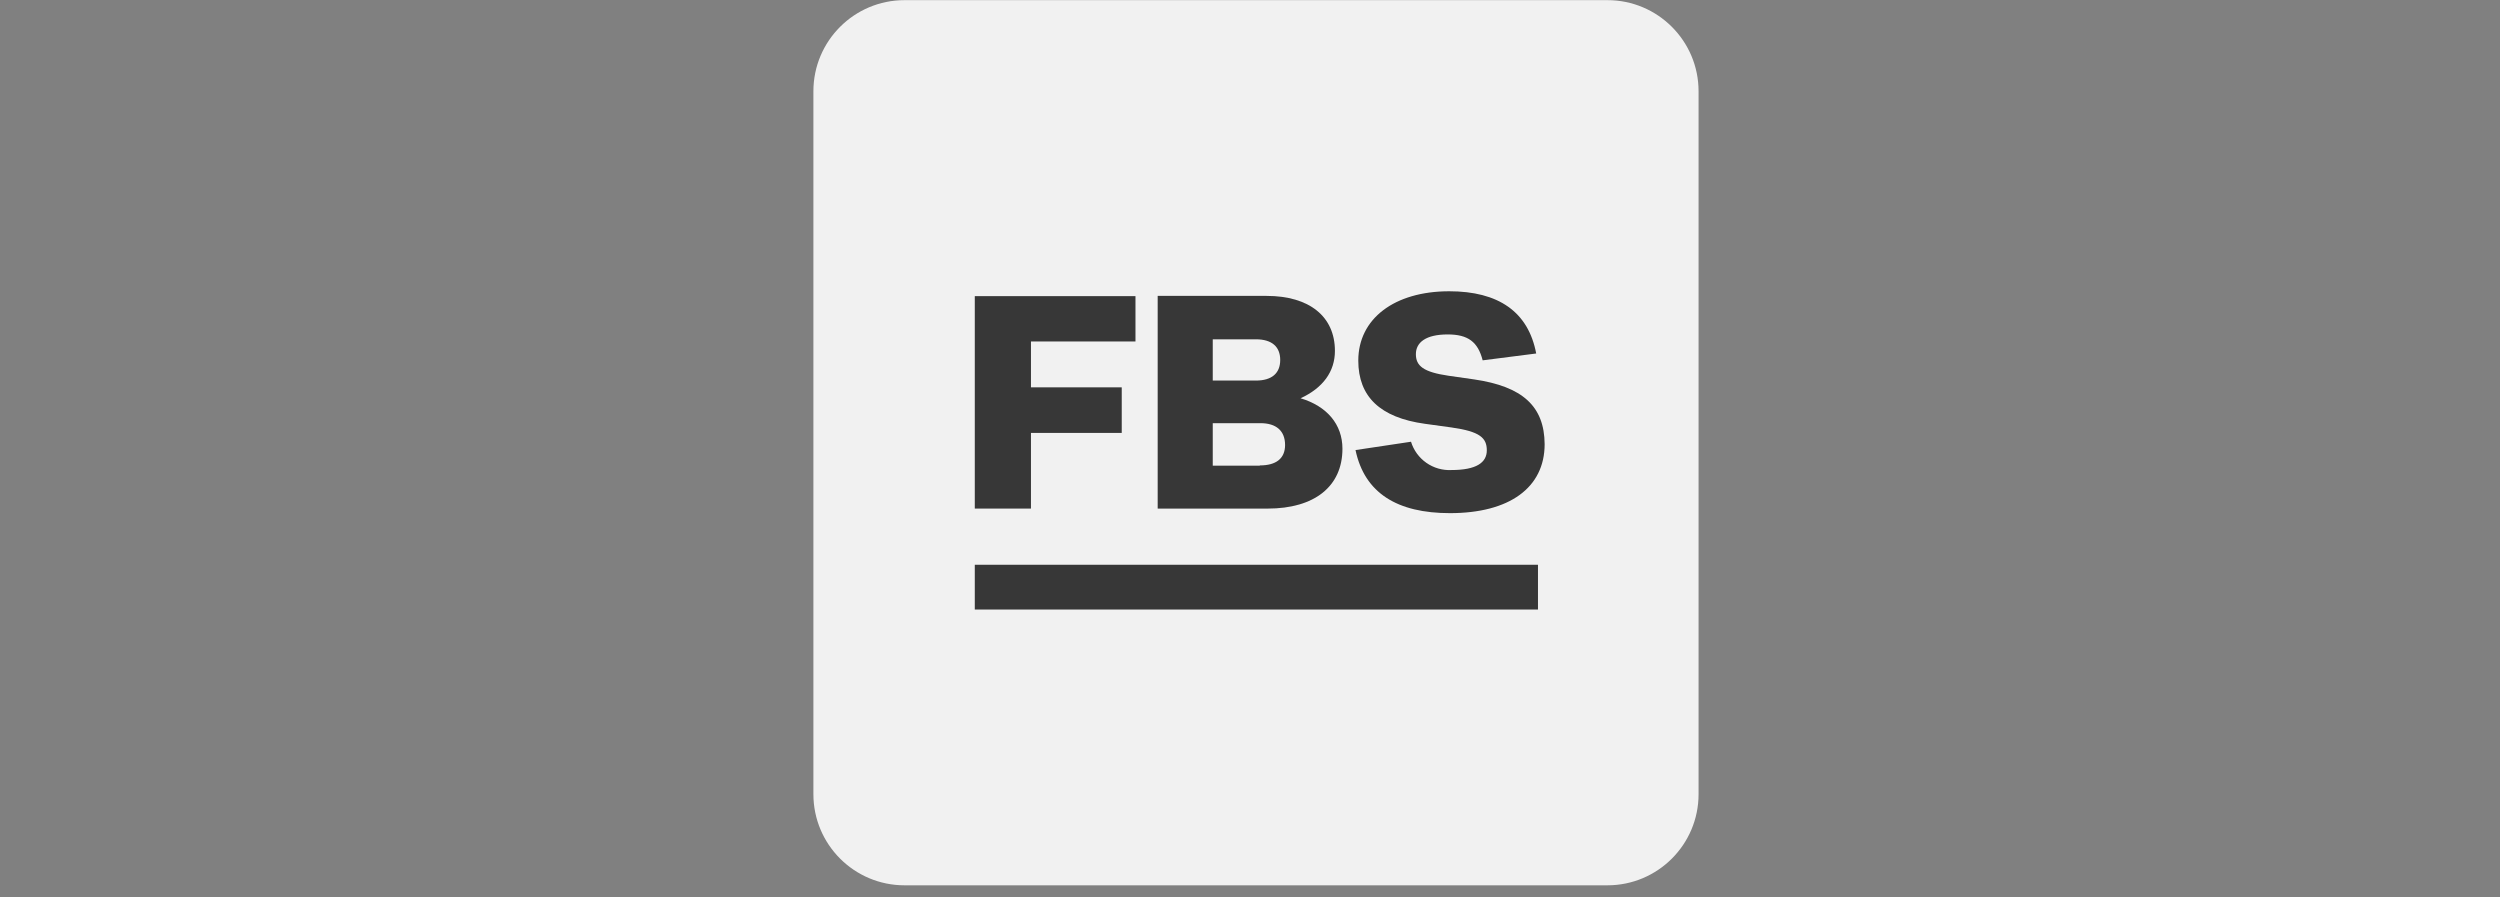 <svg width="209" height="75" viewBox="0 0 209 75" fill="none" xmlns="http://www.w3.org/2000/svg">
<rect x="0" y="0" width="209" height="75" fill="#808080" stroke="none"/>
<g clip-path="url(#clip0_2716_10247)">
<path d="M134.38 0.012H75.62C71.411 0.012 68 3.423 68 7.631V66.392C68 70.6 71.411 74.012 75.62 74.012H134.38C138.589 74.012 142 70.6 142 66.392V7.631C142 3.423 138.589 0.012 134.38 0.012Z" fill="#F1F1F1"/>
<path d="M128.575 47.214H81.492V50.957H128.575V47.214Z" fill="#373737"/>
<path d="M94.926 28.547V24.757H81.492V42.517H86.188V36.192H93.777V32.382H86.188V28.547H94.926Z" fill="#373737"/>
<path d="M108.727 33.295C110.609 32.429 111.599 31.057 111.599 29.335C111.599 26.464 109.465 24.737 105.887 24.737H96.782V42.518H105.98C109.893 42.518 112.228 40.662 112.228 37.512C112.228 35.481 110.934 33.955 108.727 33.295ZM101.386 28.366H104.995C106.315 28.366 107.026 28.974 107.026 30.093C107.026 31.212 106.315 31.815 104.995 31.815H101.386V28.366ZM105.32 38.929H101.386V35.377H105.371C106.691 35.377 107.433 36.012 107.433 37.208C107.428 38.326 106.691 38.909 105.32 38.909V38.929Z" fill="#373737"/>
<path d="M123.229 31.717L121.1 31.413C118.992 31.104 118.368 30.588 118.368 29.609C118.368 28.629 119.193 27.959 121.028 27.959C122.724 27.959 123.554 28.578 123.951 30.124L128.426 29.552C127.766 26.051 125.25 24.35 121.157 24.35C116.569 24.35 113.553 26.644 113.553 30.145C113.553 33.161 115.383 34.913 119.121 35.429L121.358 35.738C123.729 36.073 124.297 36.615 124.297 37.646C124.297 38.677 123.42 39.295 121.332 39.295C120.587 39.332 119.851 39.119 119.241 38.69C118.63 38.262 118.18 37.642 117.961 36.929L113.321 37.625C114.079 41.234 116.826 42.899 121.219 42.899C126.194 42.899 129.132 40.765 129.132 37.13C129.107 33.96 127.287 32.31 123.229 31.717Z" fill="#373737"/>
</g>
<defs>
<clipPath id="clip0_2716_10247">
<rect width="74" height="74" fill="white" transform="translate(68 0.012)"/>
</clipPath>
</defs>
</svg>
